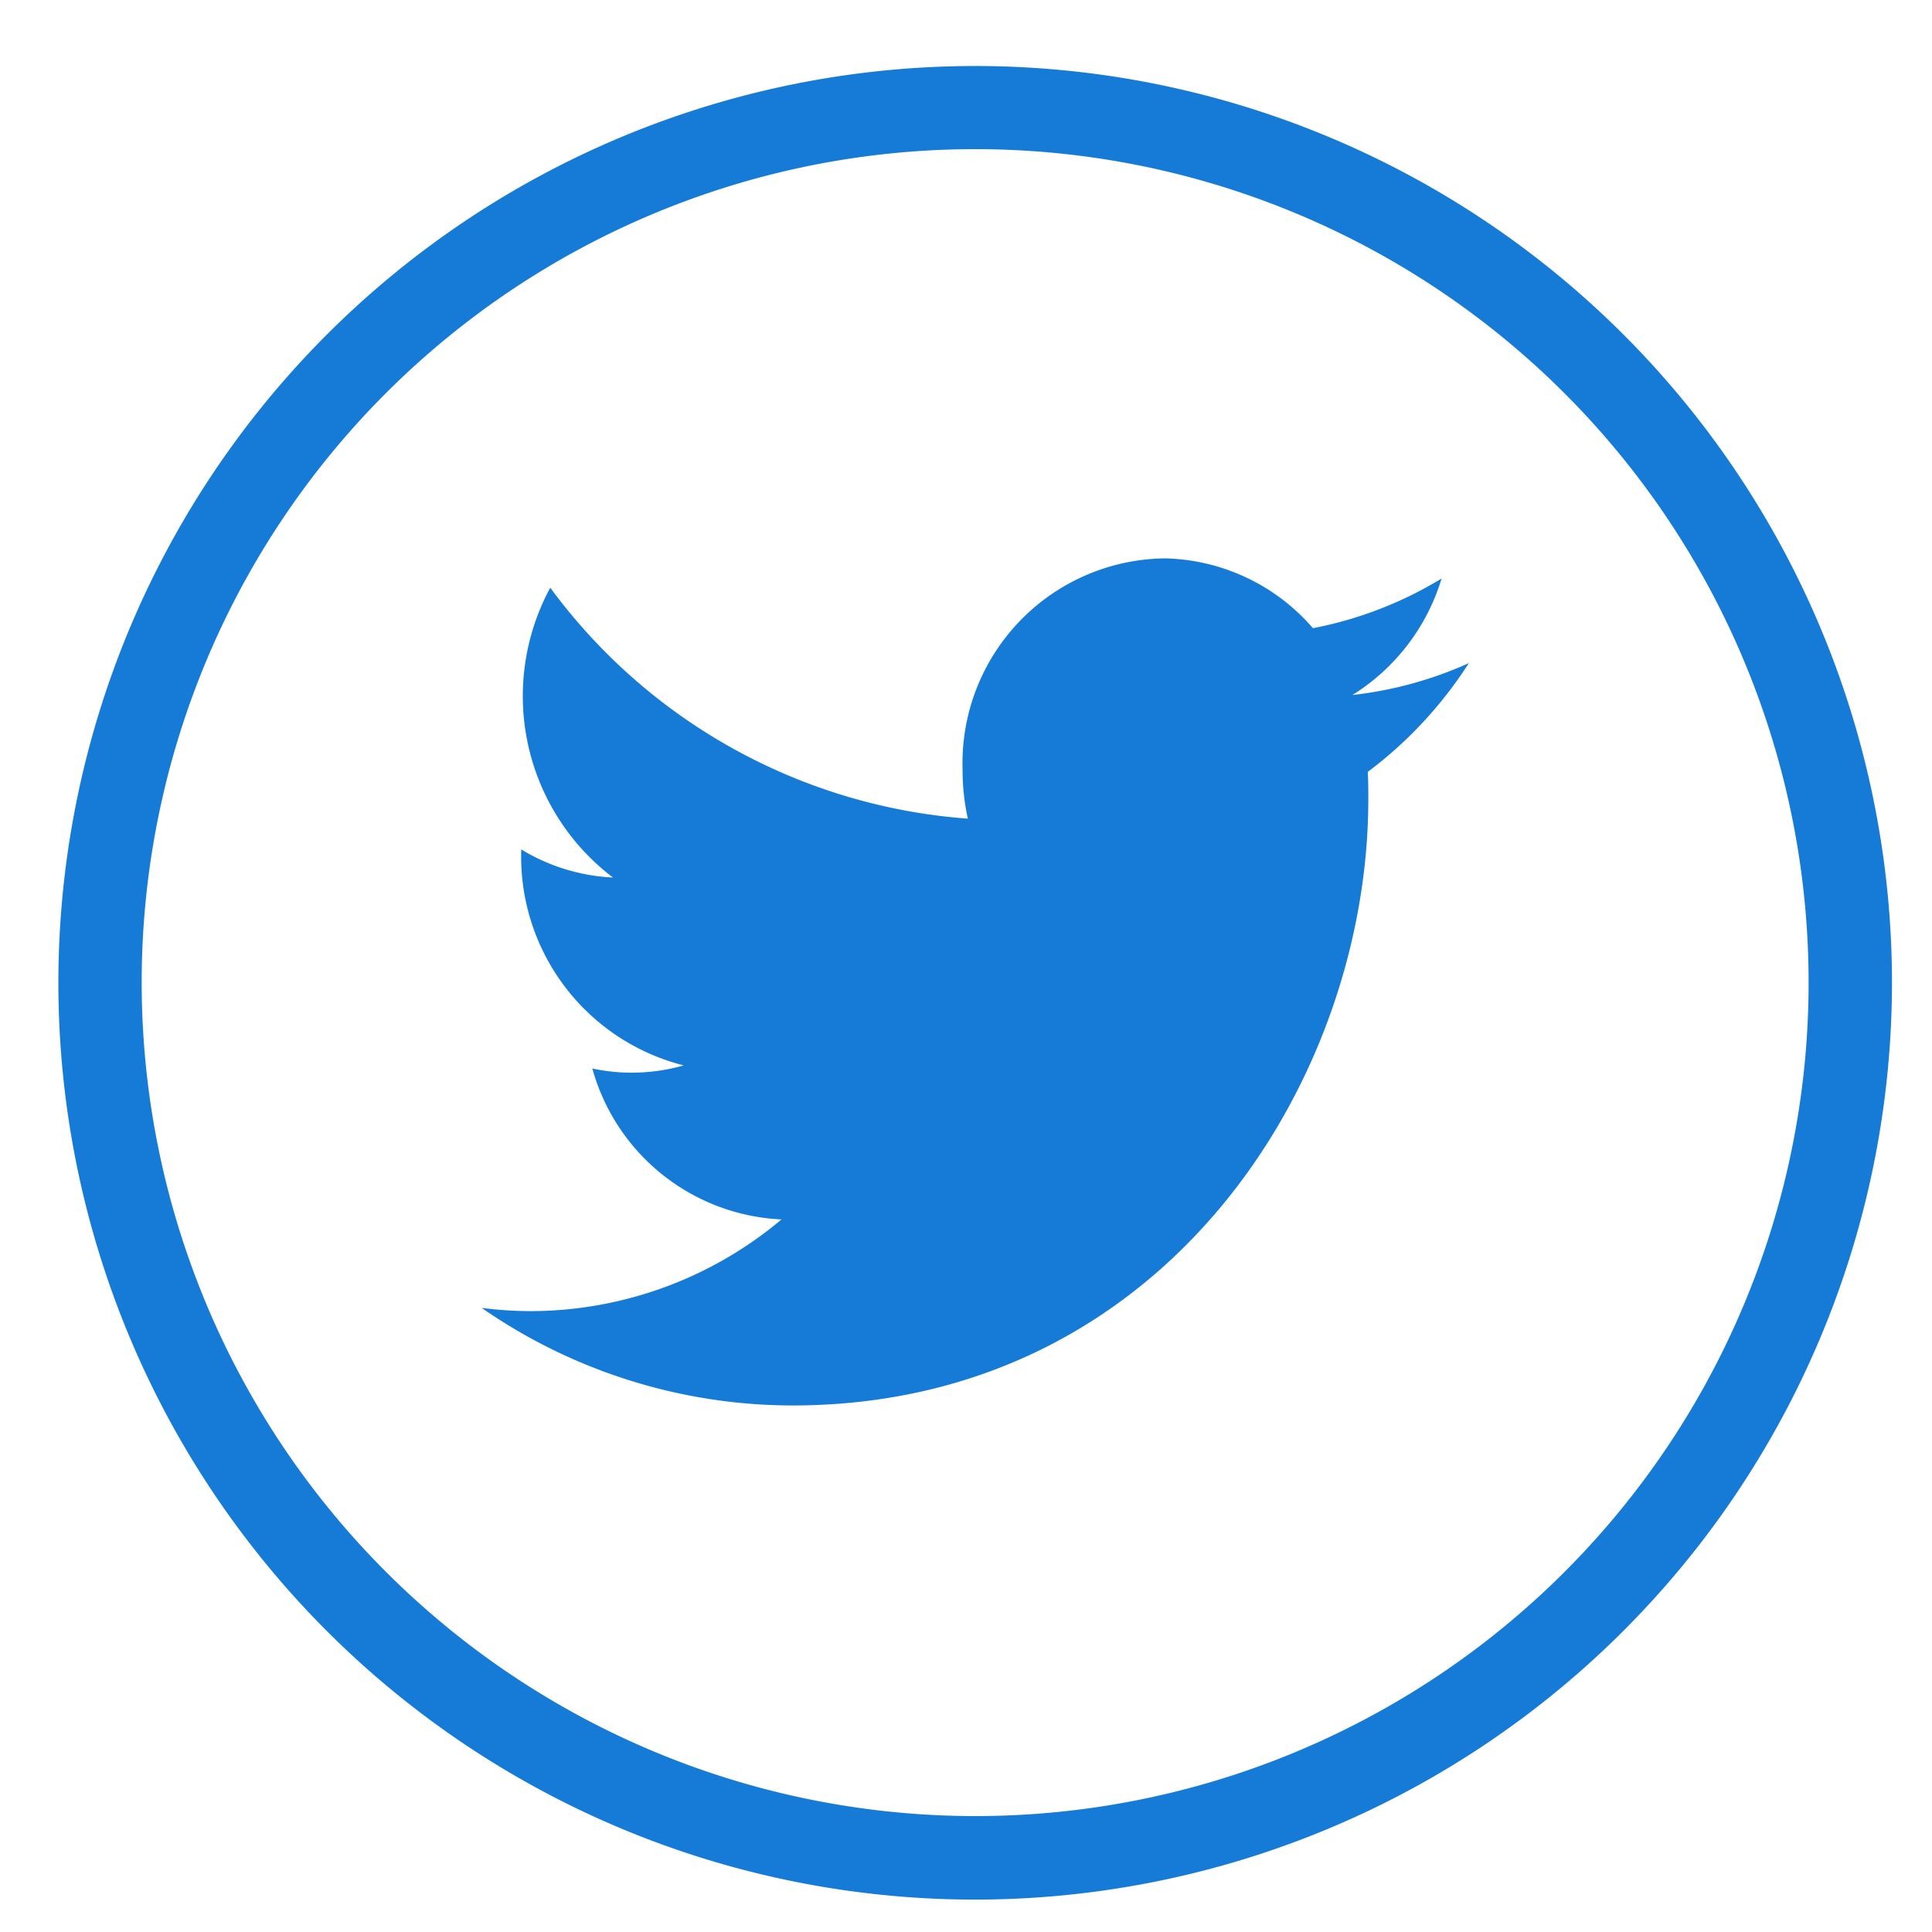<svg xmlns="http://www.w3.org/2000/svg" width="60" height="60" viewBox="0 0 60 60">
<defs>
    <style>
      .cls-1 {
        fill: #167bd7;
        fill-rule: evenodd;
      }
    </style>
  </defs>
  <path id="Forma_1" data-name="Forma 1" class="cls-1" d="M42.494,24.827c0-.288,0-0.573-0.018-0.854a12.958,12.958,0,0,0,3.14-3.379,12.057,12.057,0,0,1-3.614.99,6.463,6.463,0,0,0,2.767-3.617,12.077,12.077,0,0,1-3.994,1.542,6.25,6.25,0,0,0-4.591-2.168,6.359,6.359,0,0,0-6.29,6.562,6.993,6.993,0,0,0,.163,1.521,17.709,17.709,0,0,1-12.968-7.172,7.069,7.069,0,0,0,1.947,9,6.029,6.029,0,0,1-2.85-.873V26.46a6.687,6.687,0,0,0,5.048,6.627,5.948,5.948,0,0,1-1.656.226,5.815,5.815,0,0,1-1.183-.13,6.4,6.4,0,0,0,5.876,4.687,12.132,12.132,0,0,1-7.812,2.848,12.009,12.009,0,0,1-1.5-.1A16.96,16.96,0,0,0,24.6,43.648C36.168,43.651,42.494,33.572,42.494,24.827Zm16.263,5.667a28.472,28.472,0,1,0-28.472,28.5A28.486,28.486,0,0,0,58.757,30.494Zm-54.357,0A25.884,25.884,0,1,1,30.285,56.4,25.9,25.9,0,0,1,4.4,30.494Z"/>
</svg>
